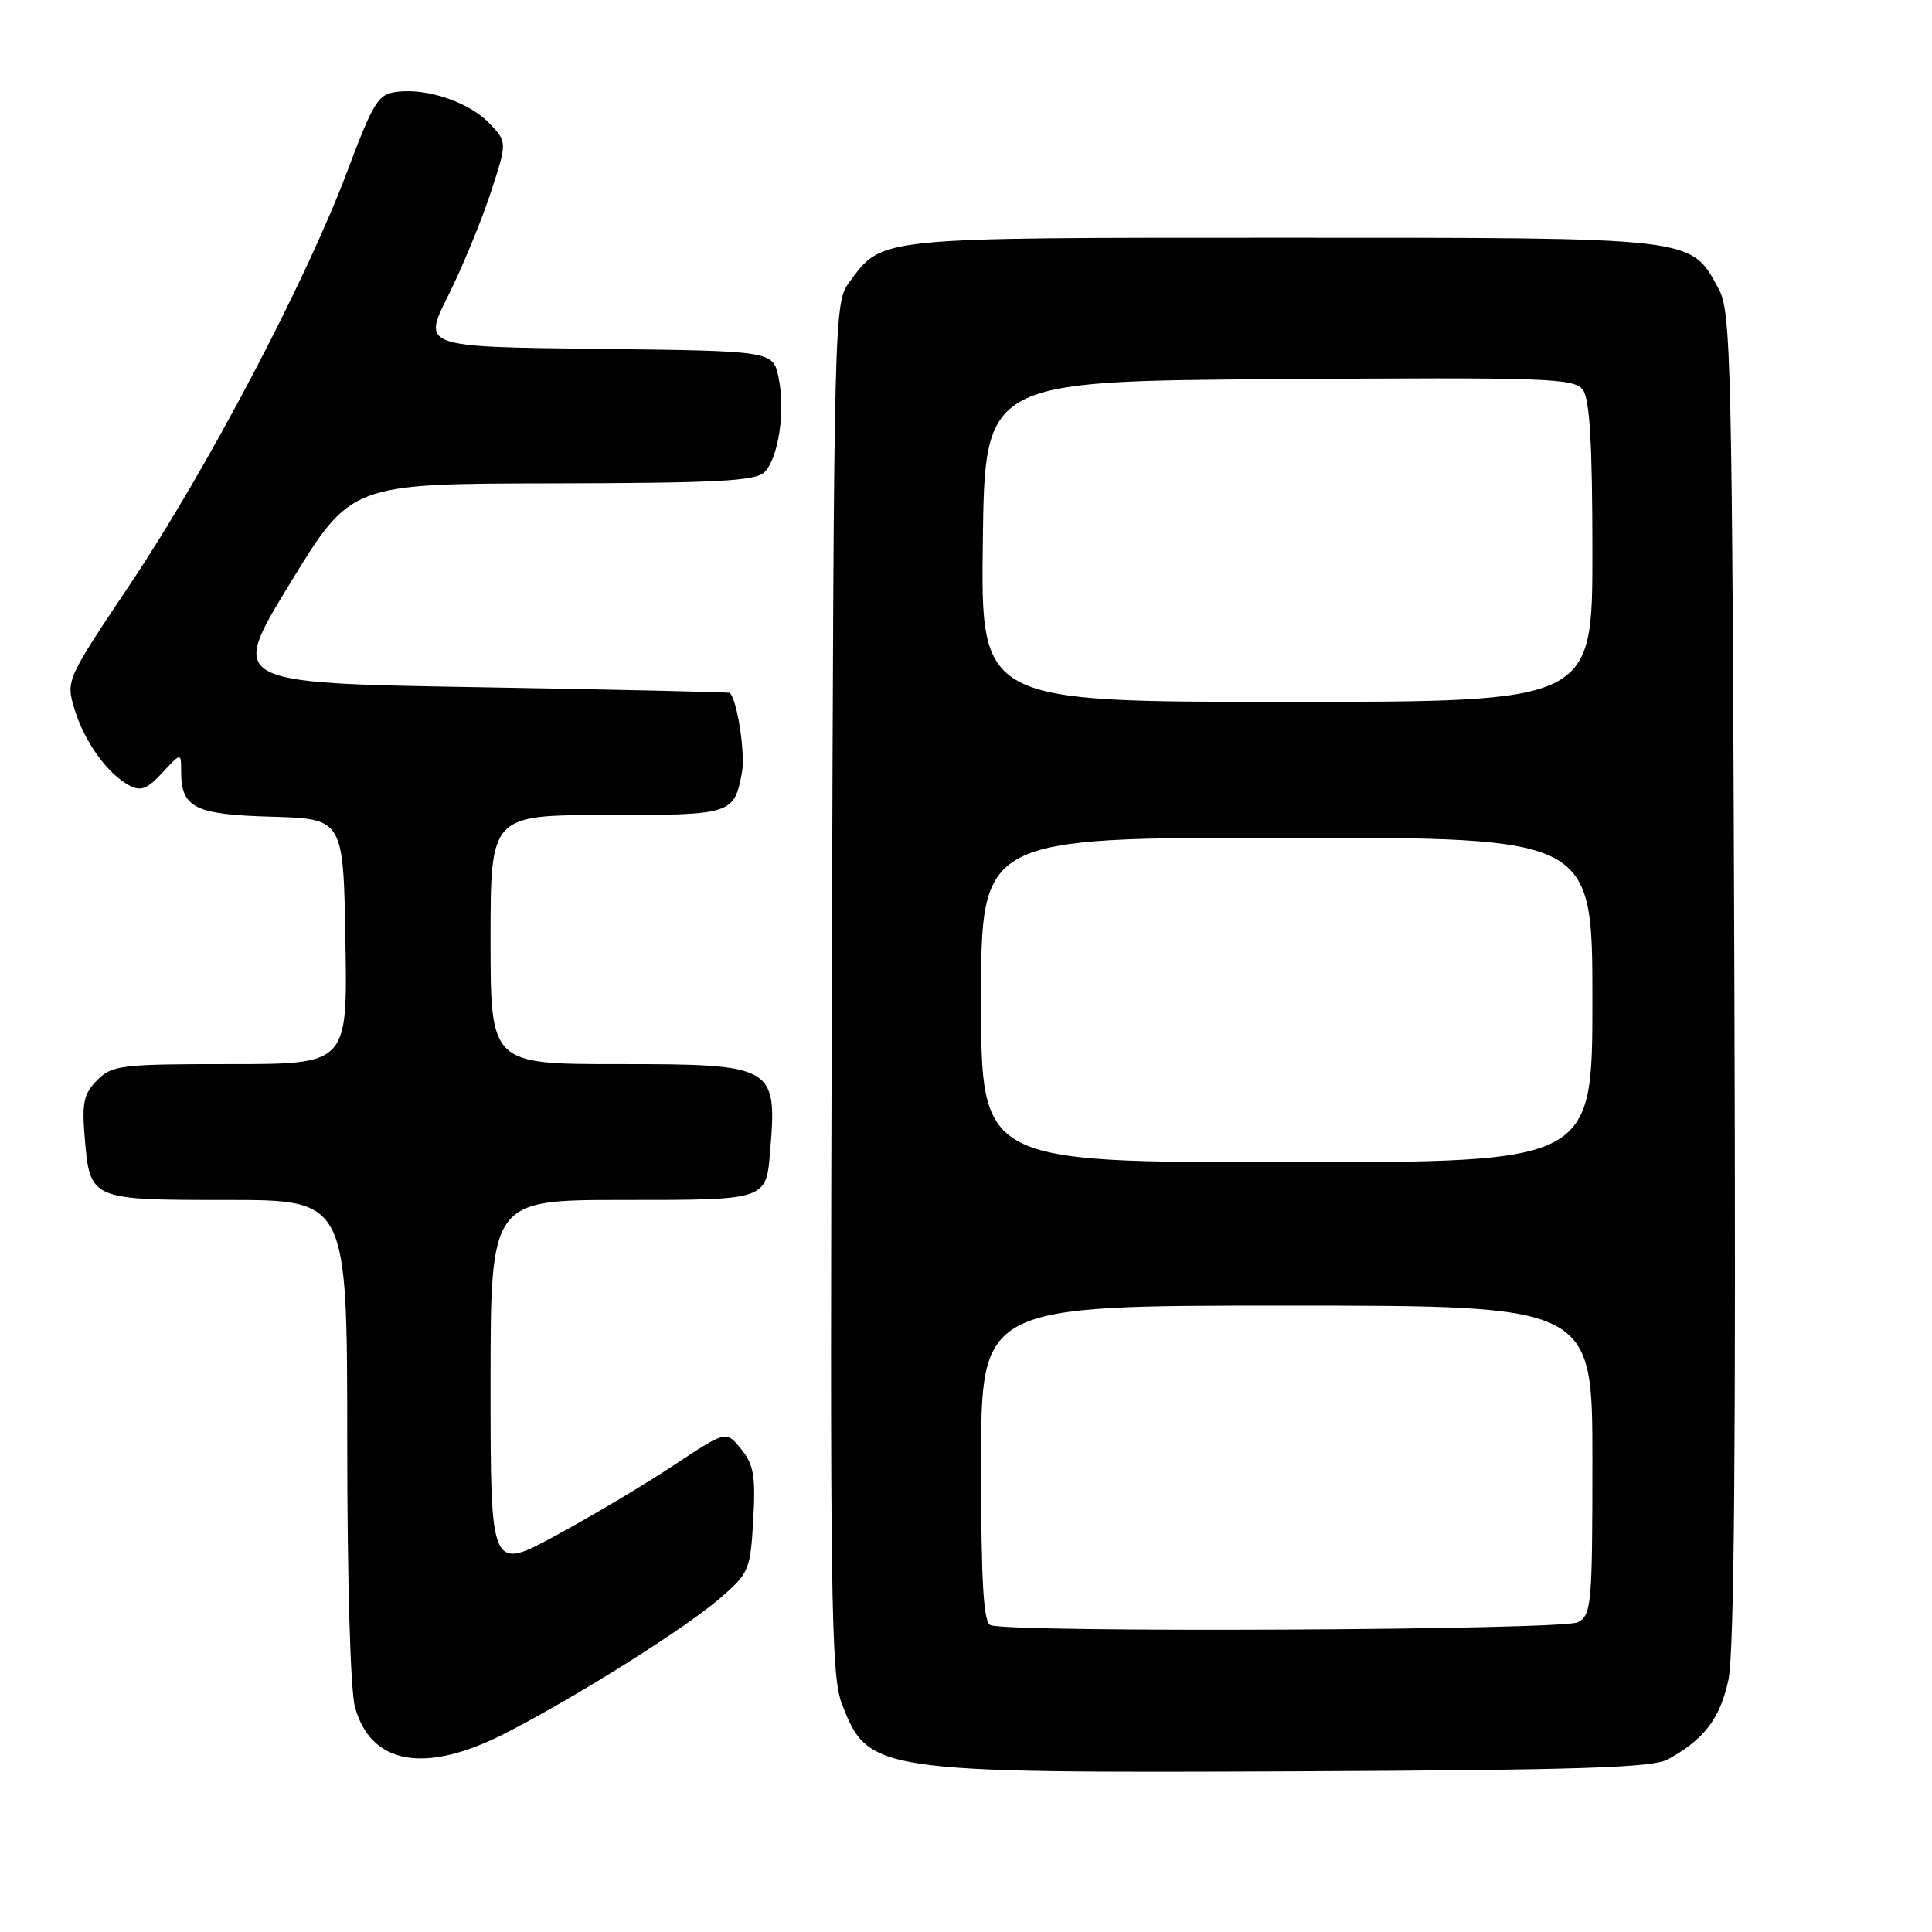 <?xml version="1.0" encoding="UTF-8" standalone="no"?>
<!DOCTYPE svg PUBLIC "-//W3C//DTD SVG 1.1//EN" "http://www.w3.org/Graphics/SVG/1.1/DTD/svg11.dtd" >
<svg xmlns="http://www.w3.org/2000/svg" xmlns:xlink="http://www.w3.org/1999/xlink" version="1.1" viewBox="0 0 256 256">
 <g >
 <path fill="currentColor"
d=" M 221.00 233.13 C 225.82 230.47 227.92 227.72 229.02 222.61 C 229.80 219.03 230.03 191.11 229.81 129.50 C 229.52 47.61 229.38 41.28 227.73 38.27 C 223.96 31.37 225.07 31.50 170.00 31.50 C 115.95 31.50 116.98 31.40 112.59 37.32 C 110.51 40.13 110.50 40.63 110.22 130.82 C 109.97 211.55 110.11 221.96 111.52 225.67 C 115.00 234.83 115.81 234.95 172.00 234.71 C 209.28 234.54 219.00 234.23 221.00 233.13 Z  M 67.02 229.64 C 76.41 224.82 90.86 215.73 95.46 211.73 C 99.25 208.45 99.43 208.00 99.81 201.38 C 100.14 195.60 99.87 194.07 98.21 192.01 C 96.22 189.56 96.22 189.56 89.36 194.10 C 85.59 196.61 78.56 200.79 73.75 203.41 C 65.00 208.16 65.00 208.16 65.00 183.58 C 65.00 159.00 65.00 159.00 82.46 159.00 C 101.70 159.00 101.51 159.06 102.05 152.50 C 102.99 141.23 102.59 141.00 81.93 141.00 C 65.00 141.00 65.00 141.00 65.00 124.50 C 65.00 108.00 65.00 108.00 80.38 108.00 C 97.01 108.00 97.26 107.92 98.31 102.37 C 98.78 99.88 97.69 92.73 96.70 91.81 C 96.59 91.71 81.62 91.37 63.43 91.06 C 30.36 90.50 30.36 90.50 38.43 77.30 C 46.50 64.09 46.50 64.09 73.18 64.05 C 94.96 64.01 100.12 63.74 101.29 62.57 C 103.16 60.70 104.09 54.42 103.16 50.00 C 102.42 46.50 102.42 46.50 79.21 46.23 C 55.99 45.96 55.99 45.96 59.36 39.23 C 61.21 35.53 63.73 29.43 64.97 25.68 C 67.21 18.85 67.21 18.85 64.92 16.41 C 62.27 13.59 56.72 11.67 52.66 12.16 C 50.09 12.47 49.52 13.38 45.95 22.87 C 40.49 37.36 27.45 62.15 17.30 77.32 C 8.78 90.05 8.73 90.16 9.86 93.93 C 11.15 98.22 14.21 102.51 17.09 104.05 C 18.66 104.89 19.49 104.58 21.51 102.39 C 24.00 99.71 24.00 99.71 24.00 102.16 C 24.00 107.05 25.73 107.93 36.00 108.22 C 45.50 108.50 45.50 108.50 45.77 124.75 C 46.05 141.00 46.05 141.00 30.52 141.00 C 16.05 141.00 14.86 141.14 12.89 143.11 C 11.12 144.88 10.84 146.11 11.21 150.55 C 11.91 159.02 11.87 159.00 30.12 159.00 C 46.00 159.00 46.00 159.00 46.01 190.75 C 46.01 209.51 46.43 224.02 47.04 226.22 C 49.17 233.87 56.38 235.10 67.02 229.64 Z  M 131.25 215.34 C 130.31 214.96 130.00 209.71 130.00 193.92 C 130.00 173.00 130.00 173.00 170.50 173.00 C 211.00 173.00 211.00 173.00 211.00 193.46 C 211.00 212.67 210.88 213.99 209.07 214.96 C 207.11 216.01 133.79 216.36 131.25 215.34 Z  M 130.00 132.50 C 130.00 111.00 130.00 111.00 170.50 111.00 C 211.00 111.00 211.00 111.00 211.00 132.50 C 211.00 154.00 211.00 154.00 170.50 154.00 C 130.00 154.00 130.00 154.00 130.00 132.50 Z  M 130.23 71.75 C 130.50 50.50 130.50 50.50 169.50 50.24 C 205.28 49.99 208.60 50.11 209.75 51.68 C 210.65 52.91 211.00 58.92 211.00 73.19 C 211.00 93.00 211.00 93.00 170.48 93.00 C 129.96 93.00 129.96 93.00 130.23 71.75 Z "/>
</g>
</svg>